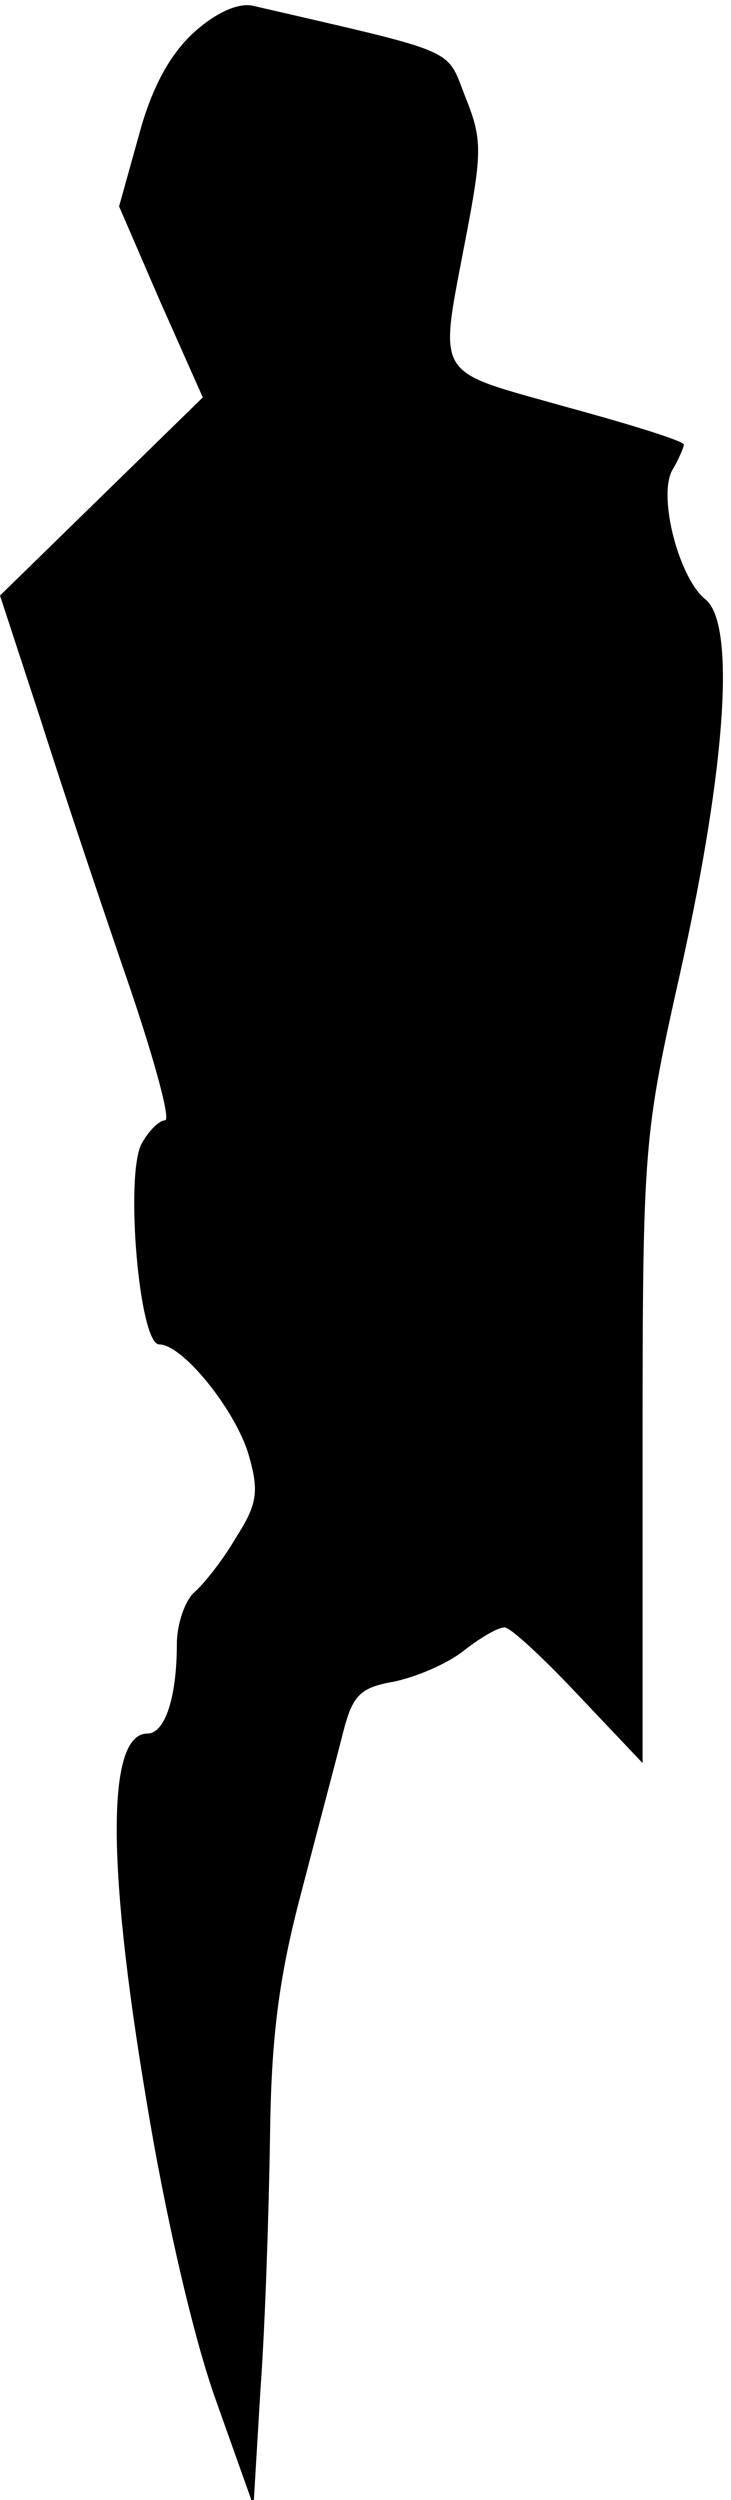 <?xml version="1.0" standalone="no"?>
<!DOCTYPE svg PUBLIC "-//W3C//DTD SVG 20010904//EN"
 "http://www.w3.org/TR/2001/REC-SVG-20010904/DTD/svg10.dtd">
<svg version="1.0" xmlns="http://www.w3.org/2000/svg"
 width="62pt" height="212pt" viewBox="0 0 62 212"
 preserveAspectRatio="xMidYMid meet">
<g transform="translate(0,212) scale(0.1,-0.1)"
fill="#000000" stroke="none">
<path fill="#000000" stroke="none" d="M165 2093 c-20 -18 -36 -46 -47 -87
l-17 -61 35 -81 36 -81 -86 -84 -86 -84 36 -110 c19 -60 53 -161 74 -222 21
-62 35 -113 30 -113 -5 0 -14 -9 -20 -20 -14 -27 -2 -170 15 -170 20 0 65 -56
76 -94 9 -31 7 -42 -11 -70 -11 -19 -27 -39 -35 -46 -8 -7 -15 -27 -15 -44 0
-45 -10 -76 -25 -76 -34 0 -35 -107 -1 -310 16 -98 40 -202 59 -255 l32 -90 6
100 c4 55 7 150 8 212 1 84 7 135 27 210 14 54 30 114 35 134 8 31 14 38 43
43 19 4 45 15 59 26 14 11 29 20 35 20 5 0 33 -26 63 -58 l54 -57 0 265 c0
262 1 267 33 410 38 172 46 292 20 312 -22 18 -40 86 -28 109 6 10 10 20 10
22 0 3 -45 17 -100 32 -113 32 -108 22 -85 143 14 73 14 84 0 119 -17 43 -3
37 -180 78 -12 3 -31 -5 -50 -22z"/>
</g>
</svg>
